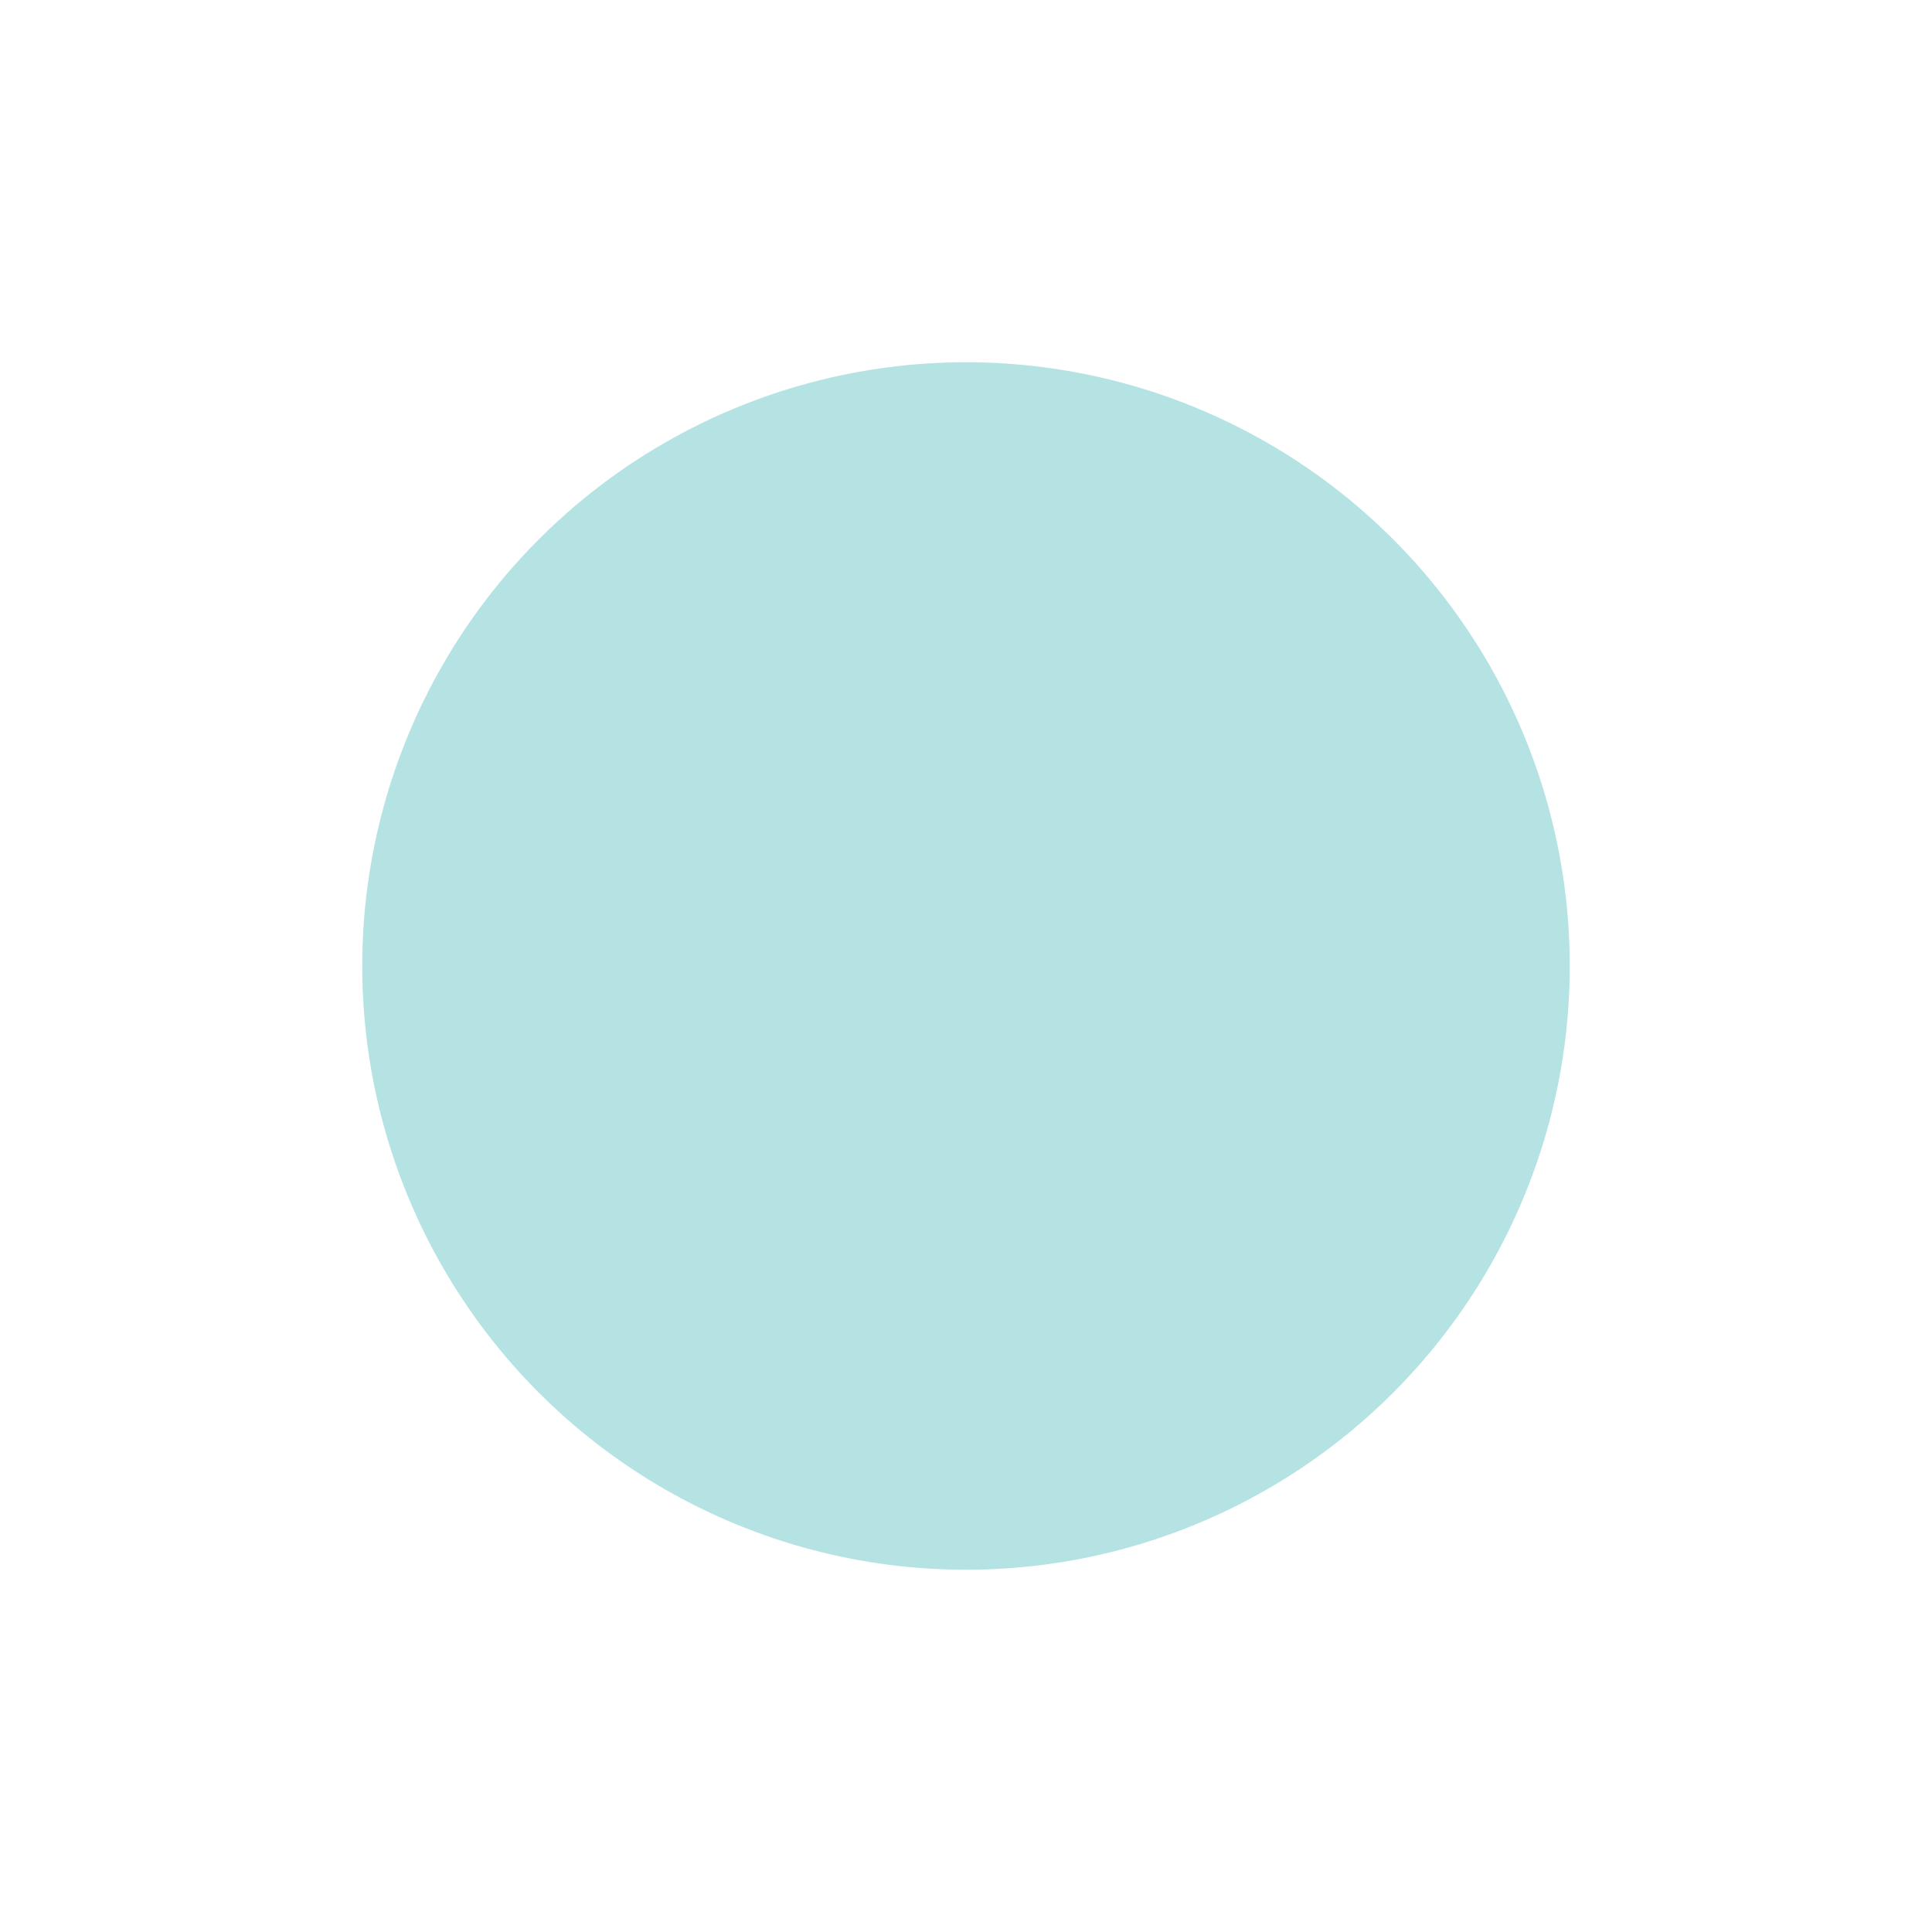 <?xml version="1.0" encoding="UTF-8" standalone="no"?>
<!-- Created with Inkscape (http://www.inkscape.org/) -->

<svg
   width="512mm"
   height="512mm"
   viewBox="0 0 512 512"
   version="1.1"
   id="svg5"
   inkscape:version="1.2.1 (9c6d41e410, 2022-07-14)"
   sodipodi:docname="smoke.svg"
   xml:space="preserve"
   inkscape:export-filename="output\cursorsmoke@2x.png"
   inkscape:export-xdpi="1"
   inkscape:export-ydpi="1"
   xmlns:inkscape="http://www.inkscape.org/namespaces/inkscape"
   xmlns:sodipodi="http://sodipodi.sourceforge.net/DTD/sodipodi-0.dtd"
   xmlns="http://www.w3.org/2000/svg"
   xmlns:svg="http://www.w3.org/2000/svg"
   xmlns:rdf="http://www.w3.org/1999/02/22-rdf-syntax-ns#"
   xmlns:cc="http://creativecommons.org/ns#"><sodipodi:namedview
     id="namedview7"
     pagecolor="#505050"
     bordercolor="#eeeeee"
     borderopacity="1"
     inkscape:showpageshadow="true"
     inkscape:pageopacity="0"
     inkscape:pagecheckerboard="true"
     inkscape:deskcolor="#505050"
     inkscape:document-units="mm"
     showgrid="true"
     showborder="true"
     shape-rendering="auto"
     borderlayer="true"
     inkscape:lockguides="true"
     showguides="false"
     inkscape:zoom="0.3896403"
     inkscape:cx="382.40398"
     inkscape:cy="962.42611"
     inkscape:window-width="1920"
     inkscape:window-height="986"
     inkscape:window-x="-11"
     inkscape:window-y="-11"
     inkscape:window-maximized="1"
     inkscape:current-layer="layer4"><inkscape:grid
       type="xygrid"
       id="grid108"
       spacingx="1.058"
       spacingy="1.058"
       color="#328bc4"
       opacity="0.149"
       empspacing="8"
       dotted="false"
       visible="true"
       enabled="true"
       snapvisiblegridlinesonly="true"
       empcolor="#e50000"
       empopacity="0.302" /></sodipodi:namedview><defs
     id="defs2"><filter
       inkscape:collect="always"
       style="color-interpolation-filters:sRGB"
       id="filter856"
       x="-0.3"
       y="-0.3"
       width="1.6"
       height="1.6"><feGaussianBlur
         inkscape:collect="always"
         stdDeviation="64"
         id="feGaussianBlur858" /></filter></defs><g
     inkscape:groupmode="layer"
     id="layer4"
     inkscape:label="smoke"
     style="display:inline"><circle
       style="display:inline;mix-blend-mode:normal;fill:#46b9b9;fill-opacity:0.4;stroke-width:0.265;filter:url(#filter856)"
       id="path300"
       cx="256"
       cy="256"
       r="256"
       transform="matrix(0.625,0,0,0.625,96,96)"
       sodipodi:insensitive="true" /></g></svg>
